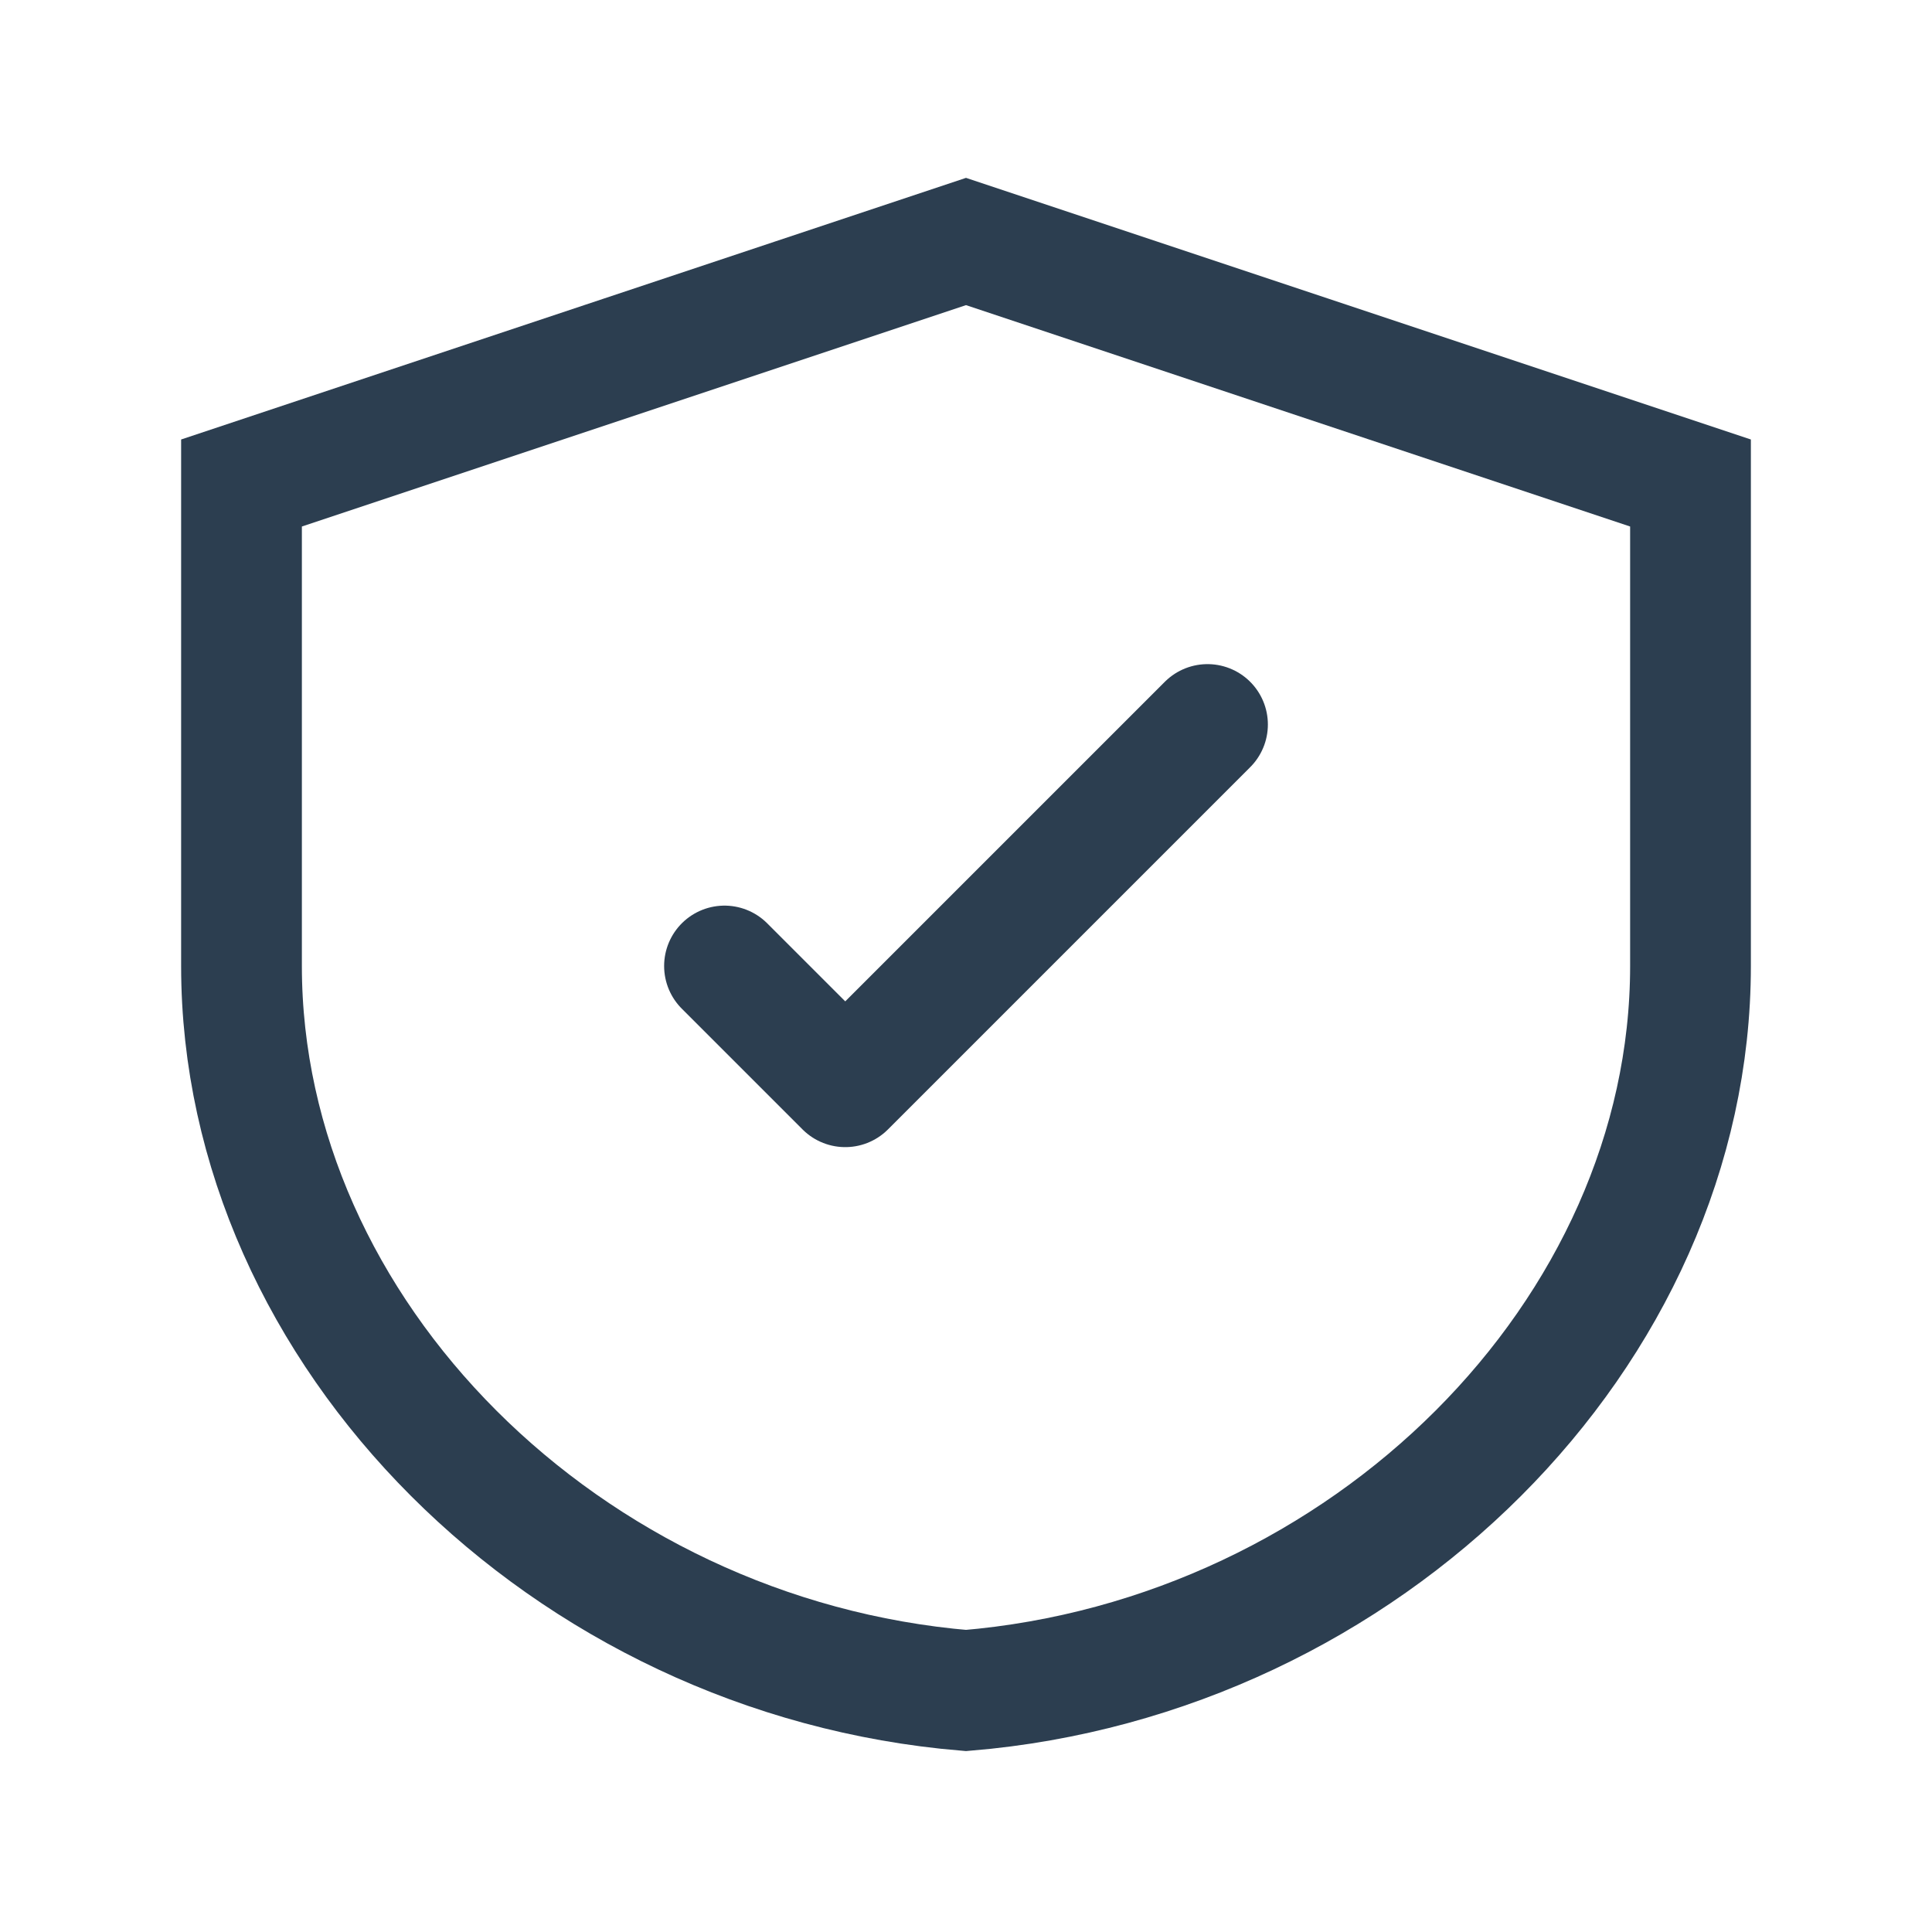 <?xml version="1.0" encoding="UTF-8"?>
<svg width="32" height="32" viewBox="0 0 32 32" fill="none" xmlns="http://www.w3.org/2000/svg">
    <path d="M16 4L4 8V16C4 22.075 9.373 27.448 16 28C22.627 27.448 28 22.075 28 16V8L16 4Z" stroke="#2C3E50" stroke-width="2"/>
    <path d="M12 16L14 18L20 12" stroke="#2C3E50" stroke-width="2" stroke-linecap="round" stroke-linejoin="round"/>
</svg> 